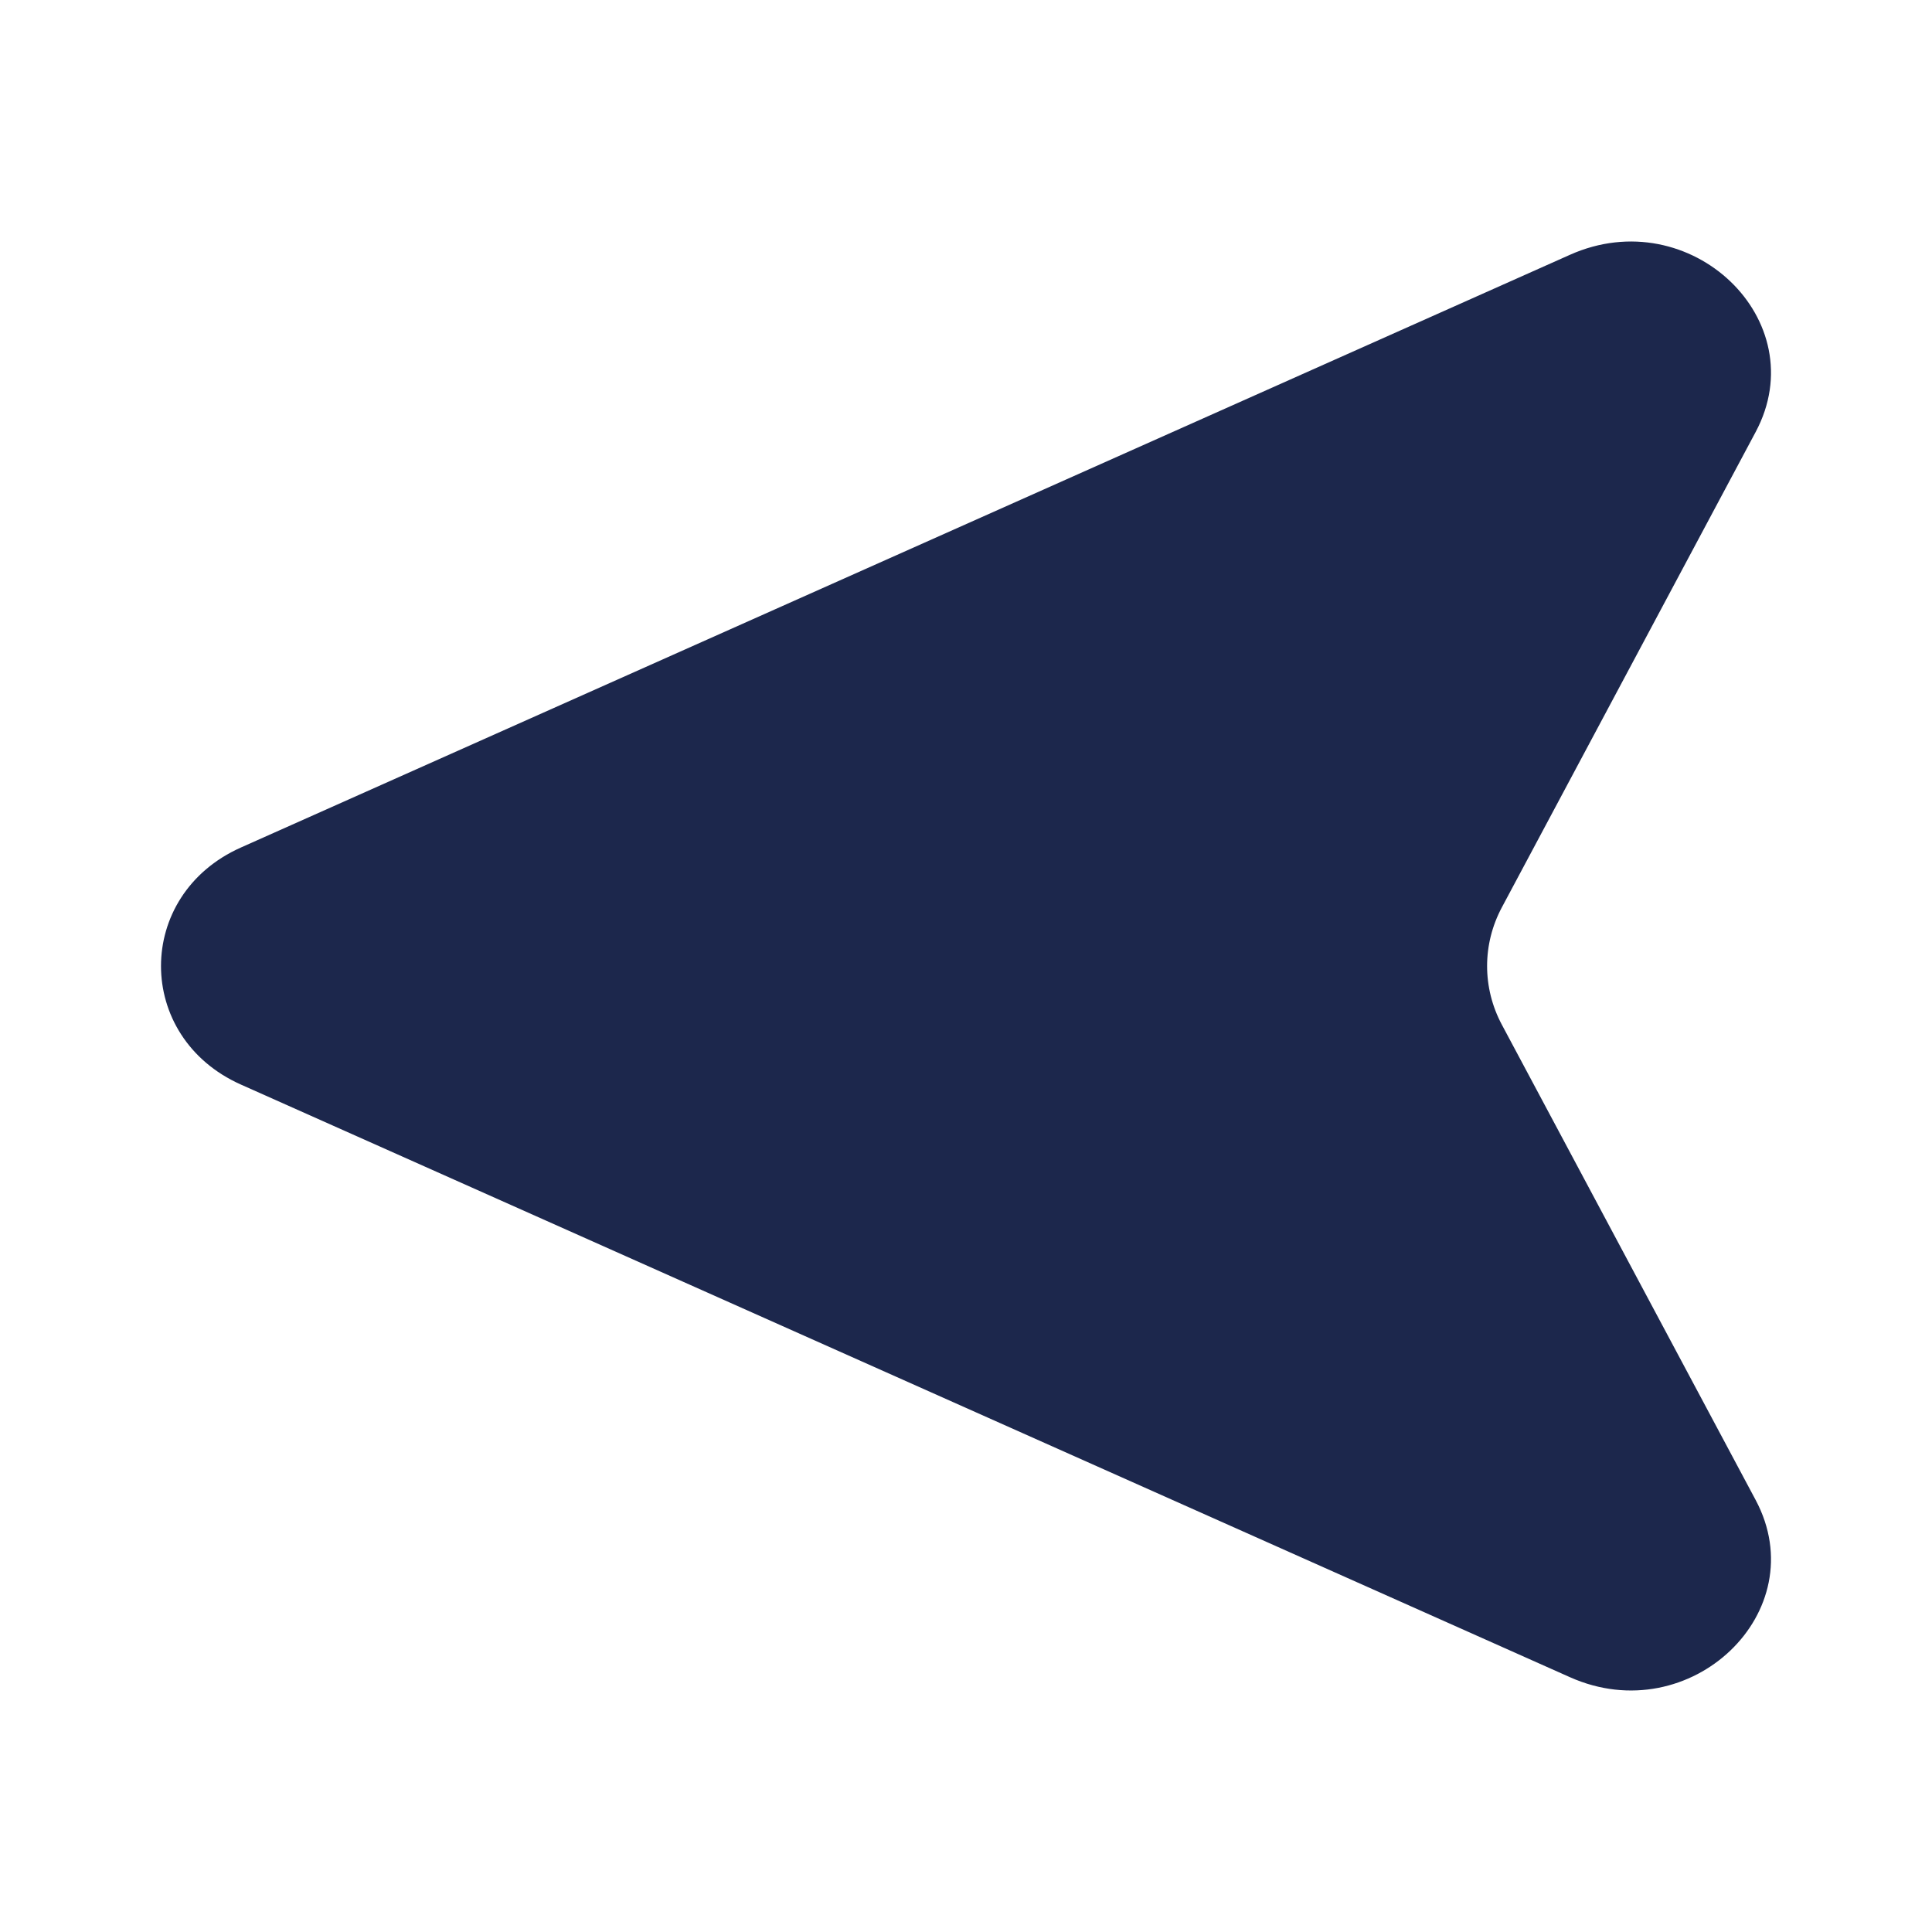 <svg width="24" height="24" viewBox="0 0 24 24" fill="none" xmlns="http://www.w3.org/2000/svg">
<path d="M19.503 20.835L2.993 13.473C1.669 12.883 1.669 11.118 2.993 10.528L19.503 3.165C20.998 2.498 22.55 3.979 21.809 5.367L18.657 11.271C18.412 11.73 18.412 12.271 18.657 12.73L21.809 18.633C22.55 20.021 20.998 21.502 19.503 20.835Z" fill="#1C274C"/>
</svg>
